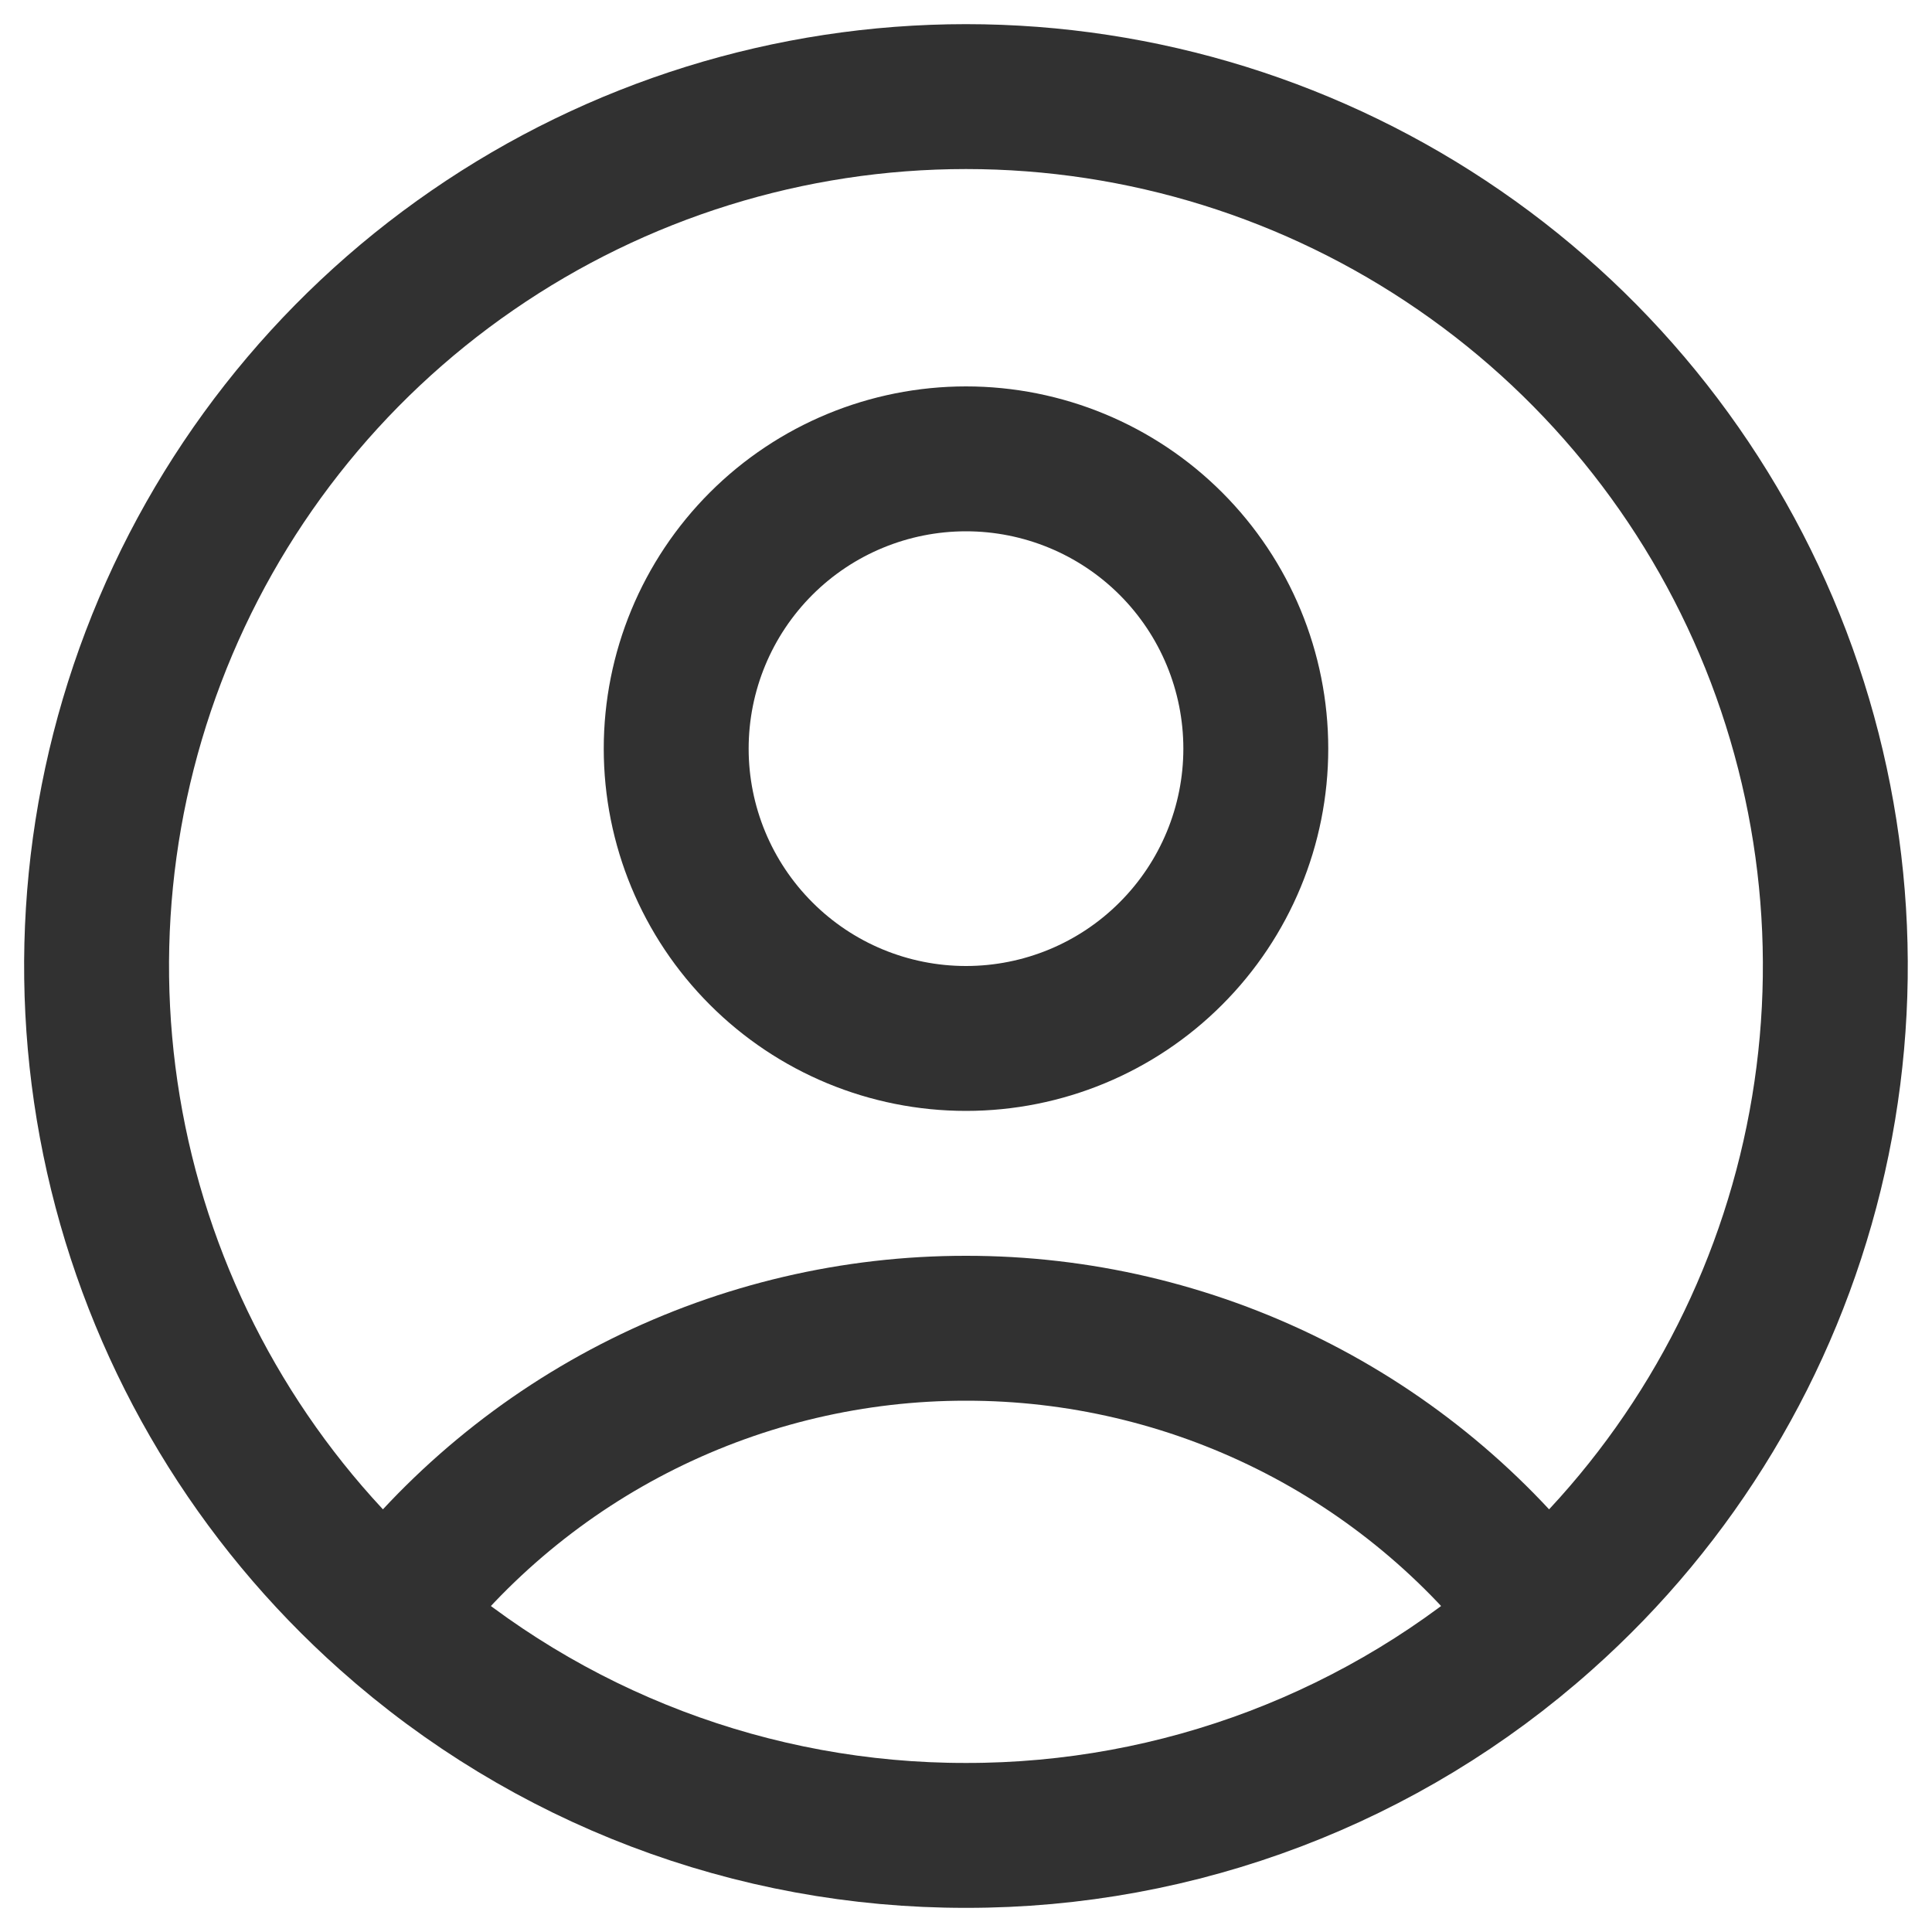 <svg width="20" height="20" viewBox="0 0 20 20" fill="none" xmlns="http://www.w3.org/2000/svg">
<path d="M15.982 16.725C15.283 15.8 14.379 15.049 13.341 14.533C12.303 14.017 11.159 13.749 10 13.75C8.841 13.749 7.697 14.017 6.659 14.533C5.621 15.049 4.717 15.8 4.018 16.725M15.982 16.725C17.346 15.512 18.307 13.913 18.741 12.141C19.175 10.368 19.06 8.506 18.412 6.8C17.763 5.095 16.611 3.626 15.108 2.591C13.606 1.555 11.824 1 10 1C8.175 1 6.393 1.555 4.891 2.591C3.388 3.626 2.236 5.095 1.588 6.8C0.939 8.506 0.824 10.368 1.258 12.141C1.692 13.913 2.655 15.512 4.018 16.725M15.982 16.725C14.336 18.193 12.206 19.003 10 19C7.794 19.003 5.664 18.193 4.018 16.725M13 7.75C13 8.545 12.684 9.308 12.121 9.871C11.559 10.434 10.796 10.75 10 10.75C9.204 10.75 8.441 10.434 7.879 9.871C7.316 9.308 7 8.545 7 7.75C7 6.954 7.316 6.191 7.879 5.628C8.441 5.066 9.204 4.75 10 4.75C10.796 4.75 11.559 5.066 12.121 5.628C12.684 6.191 13 6.954 13 7.75Z" stroke="#313131" stroke-width="1.5" stroke-linecap="round" stroke-linejoin="round"/>
</svg>

